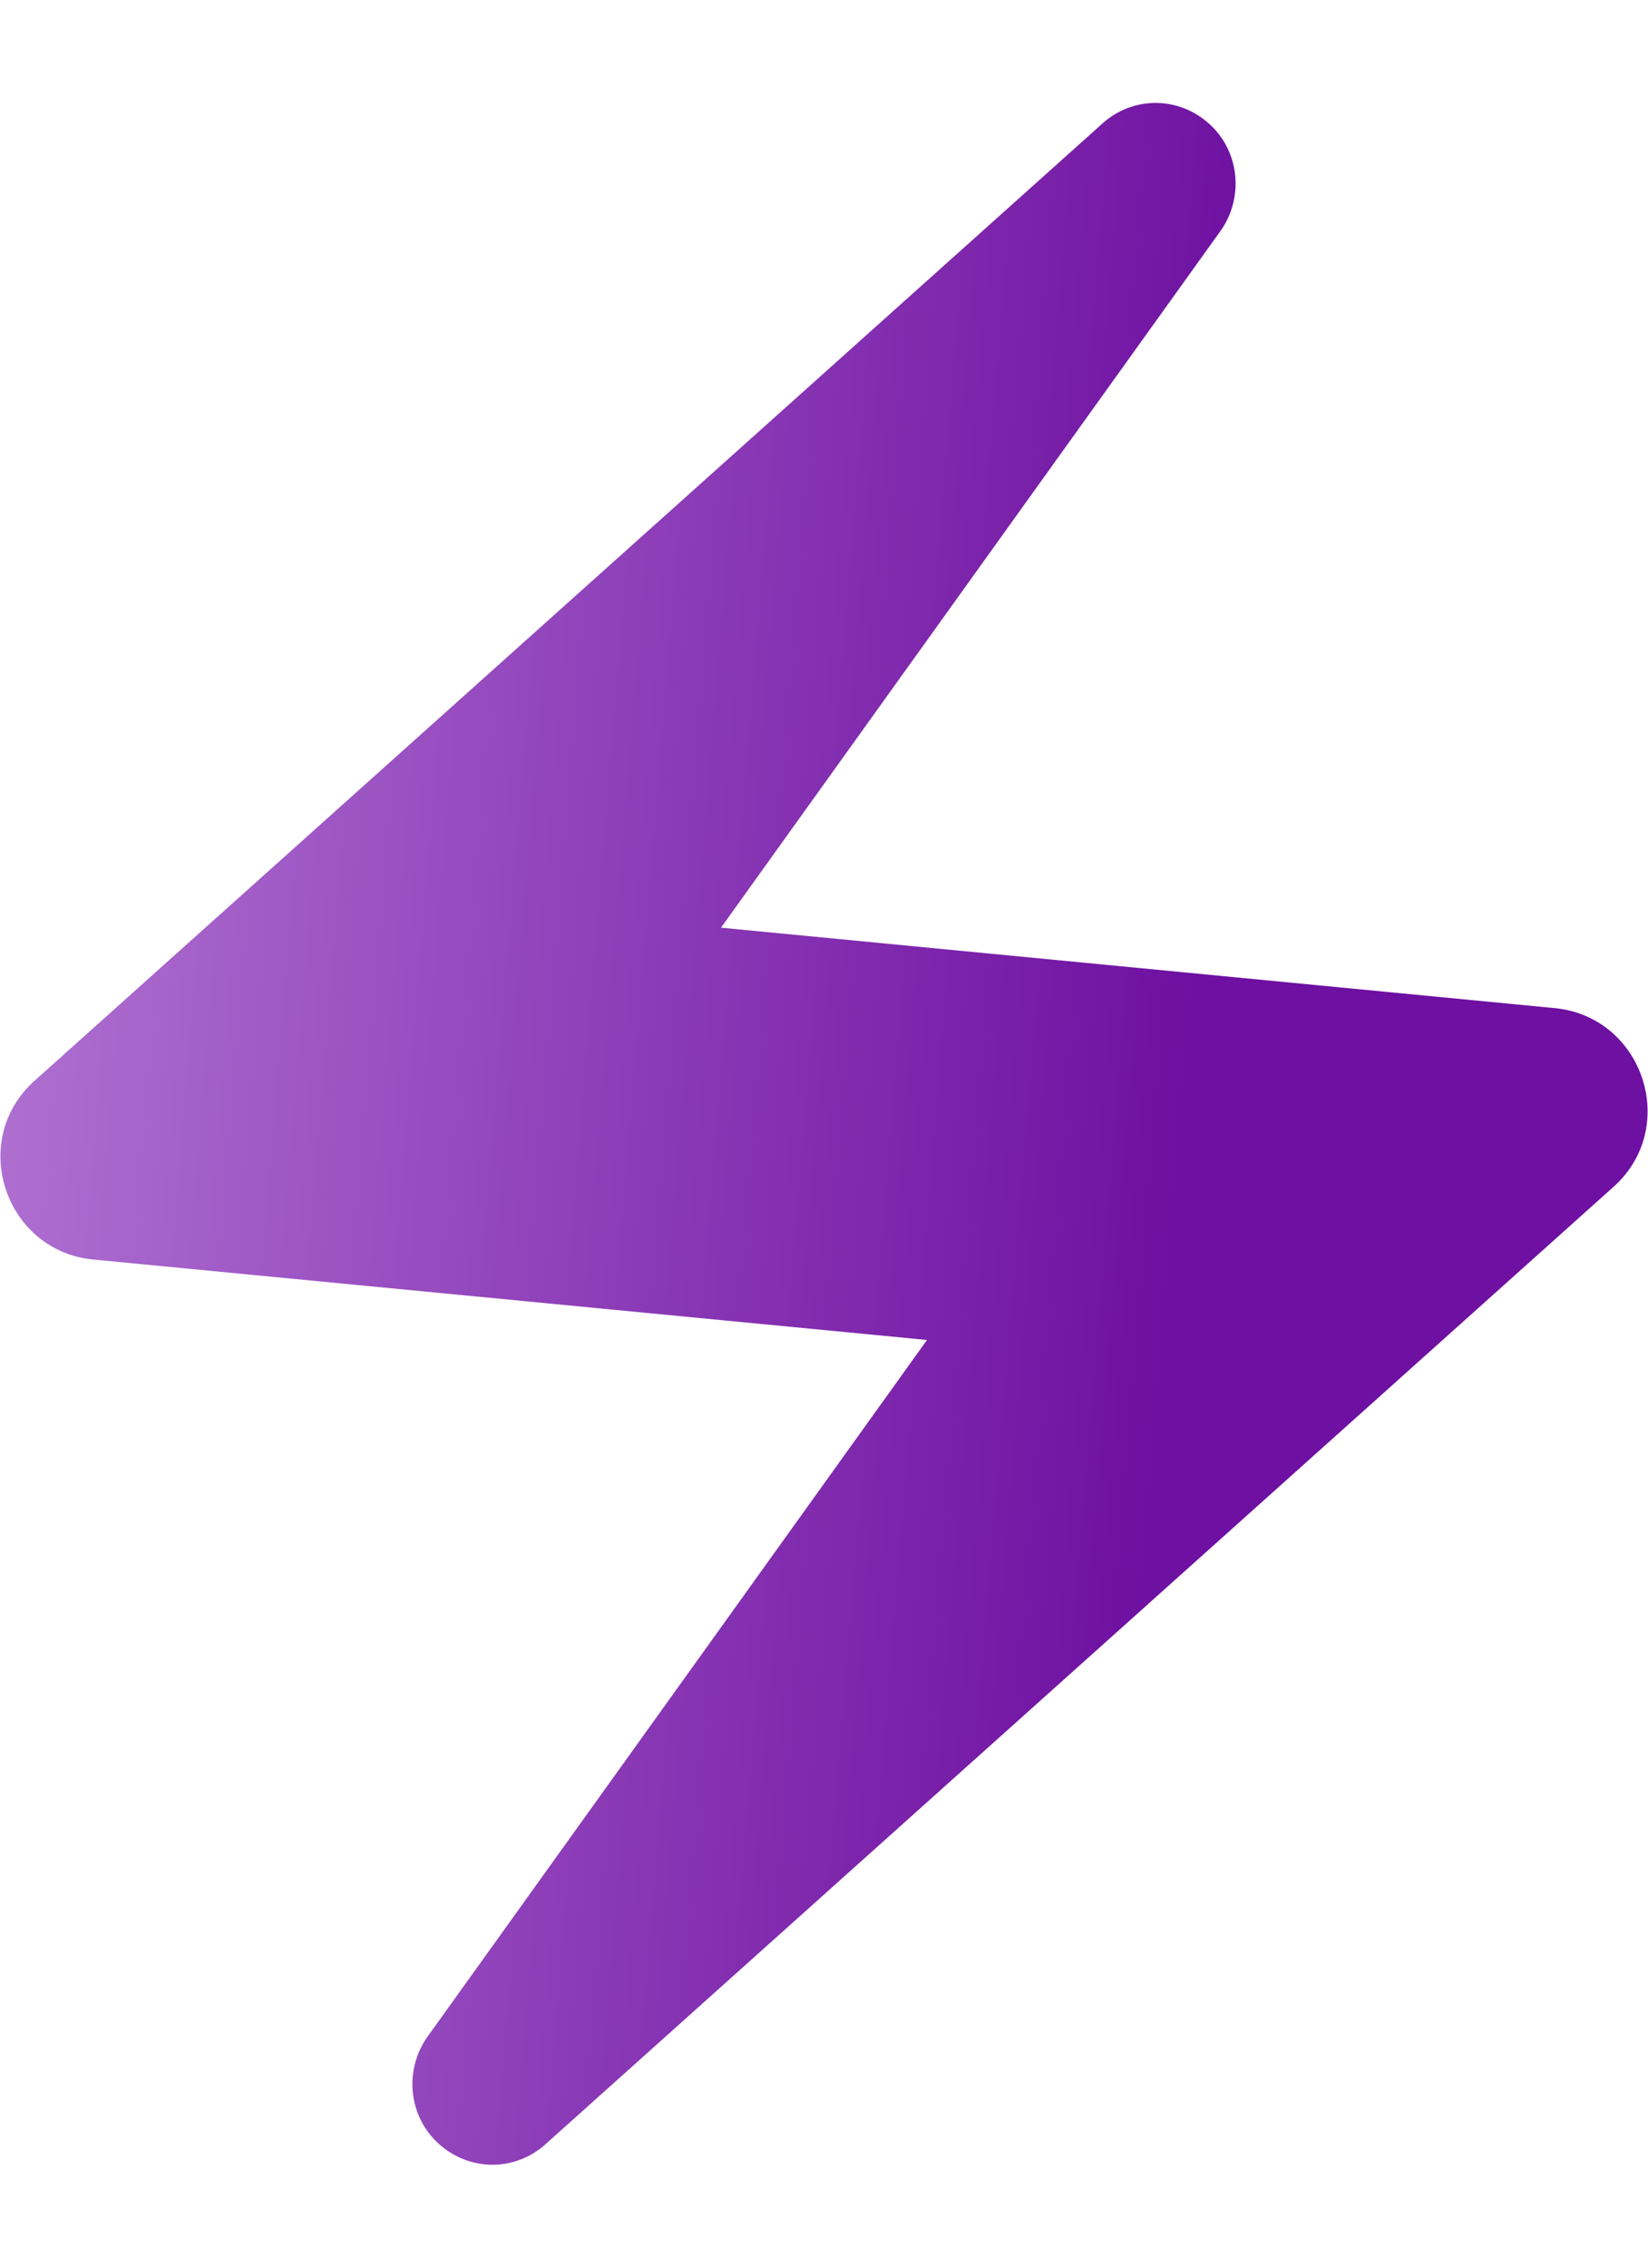<svg width="16" height="22" viewBox="0 0 16 22" fill="none" xmlns="http://www.w3.org/2000/svg">
<path d="M10.69 1.21L0.33 10.49C-0.31 11.07 0.05 12.14 0.91 12.22L9 13L4.15 19.76C3.93 20.07 3.96 20.5 4.23 20.77C4.53 21.07 5 21.08 5.31 20.79L15.67 11.51C16.31 10.93 15.95 9.86 15.09 9.78L7 9L11.85 2.24C12.07 1.93 12.04 1.5 11.77 1.23C11.47 0.93 11 0.92 10.69 1.21Z" fill="url(#paint0_linear_1_240)"/>
<defs>
<linearGradient id="paint0_linear_1_240" x1="15.996" y1="21.001" x2="-1.525" y2="19.558" gradientUnits="userSpaceOnUse">
<stop offset="0.303" stop-color="#6E10A1"/>
<stop offset="1" stop-color="#B376D4"/>
</linearGradient>
</defs>
</svg>
